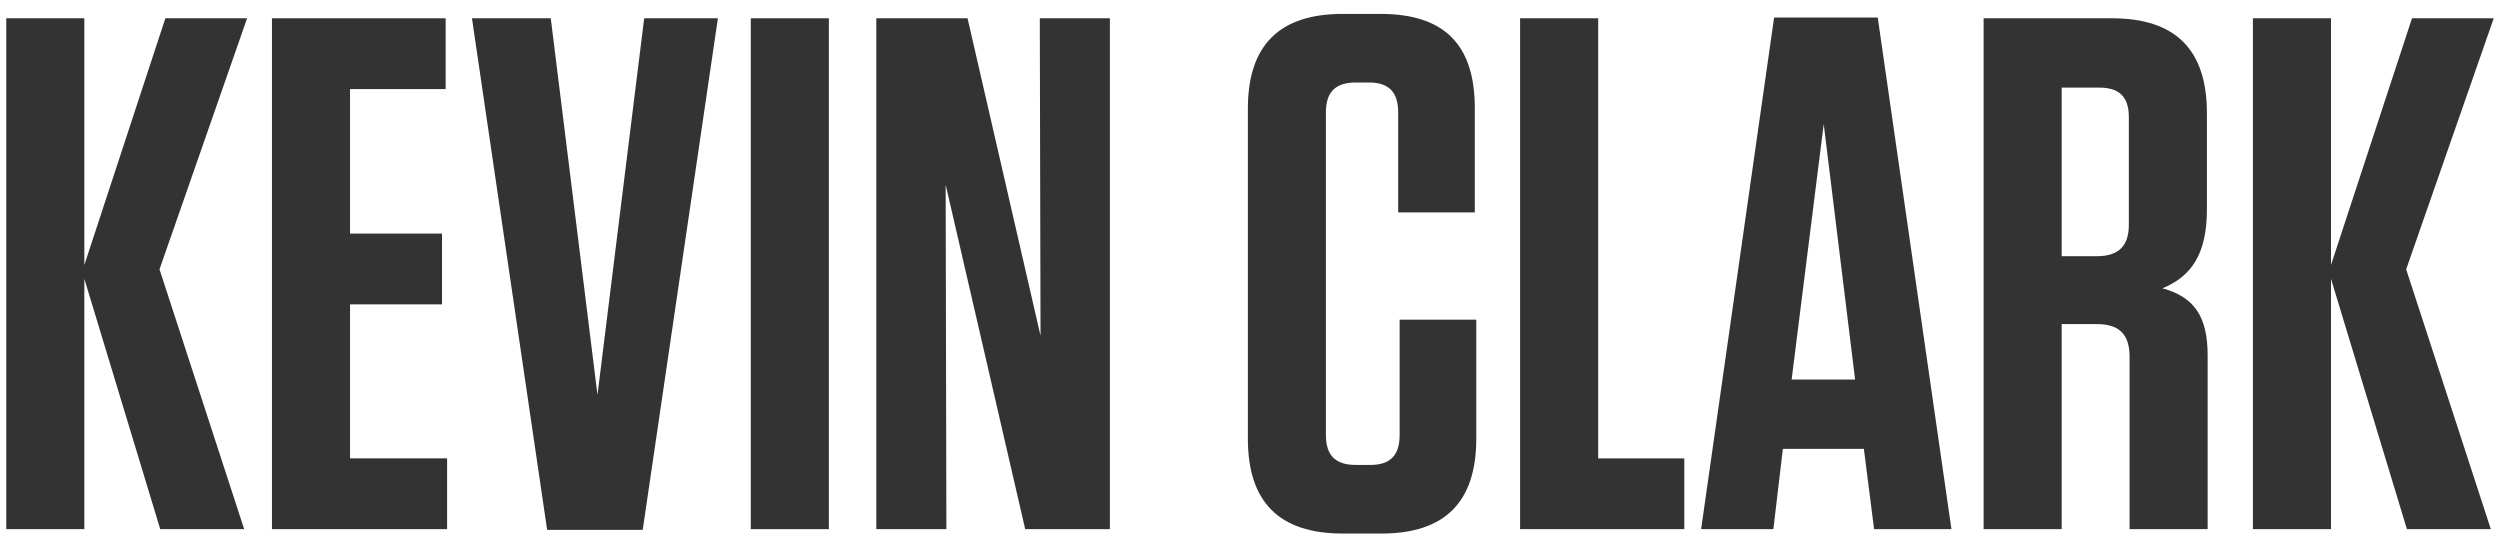 <?xml version="1.0" encoding="utf-8"?>
<!-- Generator: Adobe Illustrator 15.1.0, SVG Export Plug-In  -->
<!DOCTYPE svg PUBLIC "-//W3C//DTD SVG 1.1//EN" "http://www.w3.org/Graphics/SVG/1.1/DTD/svg11.dtd">
<svg version="1.1"
	 xmlns="http://www.w3.org/2000/svg" xmlns:xlink="http://www.w3.org/1999/xlink" xmlns:a="http://ns.adobe.com/AdobeSVGViewerExtensions/3.0/"
	 x="0px" y="0px" width="137px" height="30px" viewBox="-0.343 -0.762 137 30"
	 overflow="visible" enable-background="new -0.343 -0.762 137 30" xml:space="preserve">
<defs>
</defs>
<path fill="#333333" d="M8.438,28.236L4.279,14.518v13.718H0V0.24h4.279v13.518L8.719,0.24h4.479l-4.8,13.757l4.64,14.238H8.438z"/>
<path fill="#333333" d="M24.078,0.24V4.12h-5.239v7.918h5.04v3.879h-5.04v8.439h5.319v3.879H14.56V0.24H24.078z"/>
<path fill="#333333" d="M34.958,0.24h4.04l-4.12,28.035H29.64L25.52,0.24h4.319l2.56,20.636L34.958,0.24z"/>
<path fill="#333333" d="M45.079,28.236H40.8V0.24h4.279V28.236z"/>
<path fill="#333333" d="M56.638,0.24h3.84v27.996h-4.64L51.479,9.358l0.04,18.877h-3.84V0.24h5l3.999,17.398L56.638,0.24z"/>
<path fill="#333333" d="M80.557,16.757v6.52c0,3.479-1.72,5.199-5.199,5.199h-2.12c-3.479,0-5.198-1.721-5.198-5.199V5.199
	C68.039,1.72,69.759,0,73.237,0h2.08c3.479,0,5.159,1.68,5.159,5.159v5.719h-4.199V5.399c0-1.12-0.52-1.64-1.6-1.64h-0.72
	c-1.12,0-1.64,0.52-1.64,1.64v17.676c0,1.121,0.52,1.641,1.64,1.641h0.8c1.079,0,1.6-0.52,1.6-1.641v-6.318H80.557z"/>
<path fill="#333333" d="M87.237,0.24v24.117h4.72v3.879h-8.999V0.24H87.237z"/>
<path fill="#333333" d="M106.596,28.236h-4.239l-0.56-4.4h-4.439l-0.52,4.4h-3.96l4-28.036h5.679L106.596,28.236z M97.838,20.037
	h3.479l-1.72-13.998L97.838,20.037z"/>
<path fill="#333333" d="M120.636,18.716v9.52h-4.279v-9.439c0-1.238-0.56-1.799-1.8-1.799h-1.92v11.238h-4.278V0.24h7.038
	c3.479,0,5.199,1.72,5.199,5.199v5.279c0,2.479-0.88,3.679-2.439,4.319C119.916,15.517,120.636,16.597,120.636,18.716z
	 M114.717,4.04h-2.08v9.238h1.92c1.2,0,1.76-0.56,1.76-1.72V5.639C116.316,4.56,115.797,4.04,114.717,4.04z"/>
<path fill="#333333" d="M131.556,28.236l-4.16-13.718v13.718h-4.279V0.24h4.279v13.518l4.439-13.518h4.479l-4.799,13.757
	l4.639,14.238H131.556z"/>
</svg>
